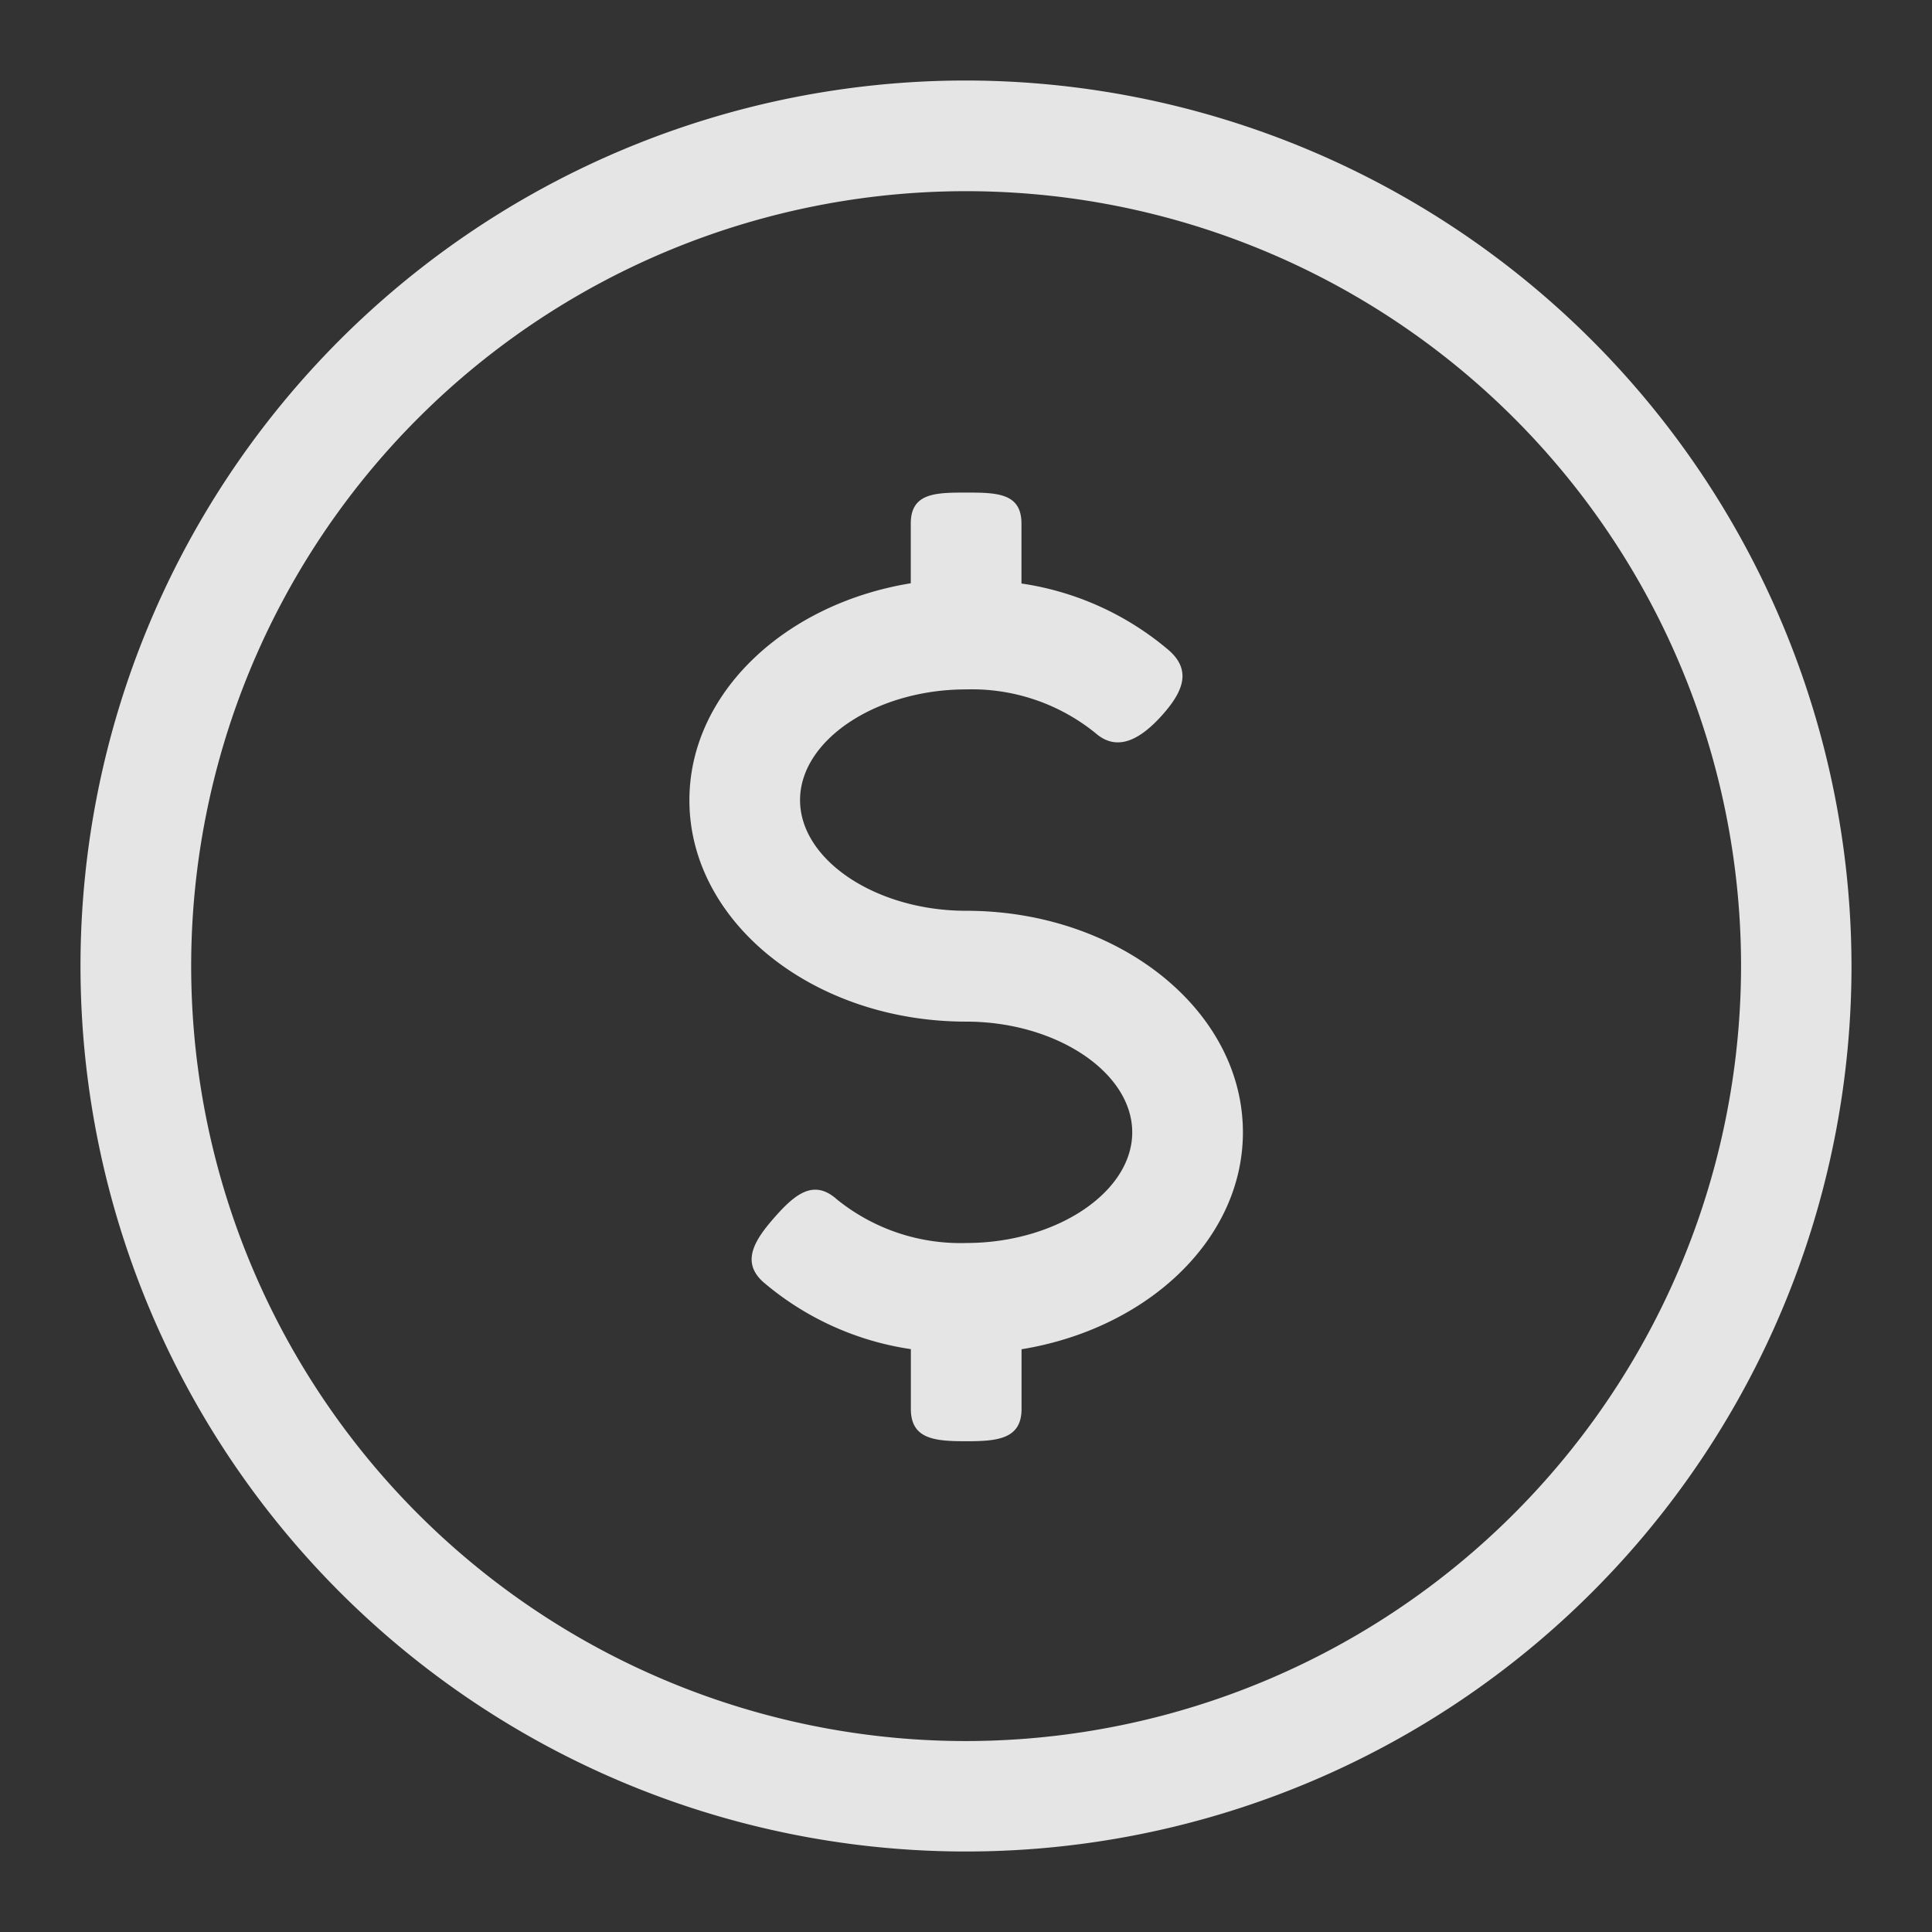 <svg xmlns="http://www.w3.org/2000/svg" width="48" height="48" viewBox="0 0 48 48"><rect x="0" y="0" width="48" height="48" fill="#333333" stroke="none"/><g transform="translate(2 2)"><path d="M22,0a22,22,0,1,0,22,22A22.029,22.029,0,0,0,22,0Zm0,41.256A19.253,19.253,0,1,1,41.256,22,19.274,19.274,0,0,1,22,41.256Z" fill="rgba(255,255,255,0.87)"/><g transform="translate(15.127 10.234)"><path d="M182.876,129.463c-2.236,0-4.126-1.26-4.126-2.75s1.89-2.75,4.126-2.75a4.88,4.88,0,0,1,3.212,1.084c.567.5,1.158.118,1.667-.454s.729-1.1.16-1.6a7.279,7.279,0,0,0-3.664-1.661v-1.491c0-.759-.616-.768-1.375-.768s-1.375.008-1.375.768v1.485c-3.135.512-5.5,2.734-5.5,5.391,0,3.034,3.086,5.5,6.876,5.5,2.236,0,4.126,1.26,4.126,2.75s-1.89,2.75-4.126,2.75a4.88,4.88,0,0,1-3.212-1.084c-.567-.506-1.028-.142-1.534.43s-.862,1.121-.292,1.627a7.282,7.282,0,0,0,3.664,1.664v1.488c0,.759.616.8,1.375.8s1.375-.046,1.375-.8v-1.485c3.135-.512,5.5-2.734,5.5-5.391C189.752,131.93,186.666,129.463,182.876,129.463Z" transform="translate(-176 -119.069)" fill="rgba(255,255,255,0.87)"/></g></g><rect width="48" height="48" fill="none"/></svg>